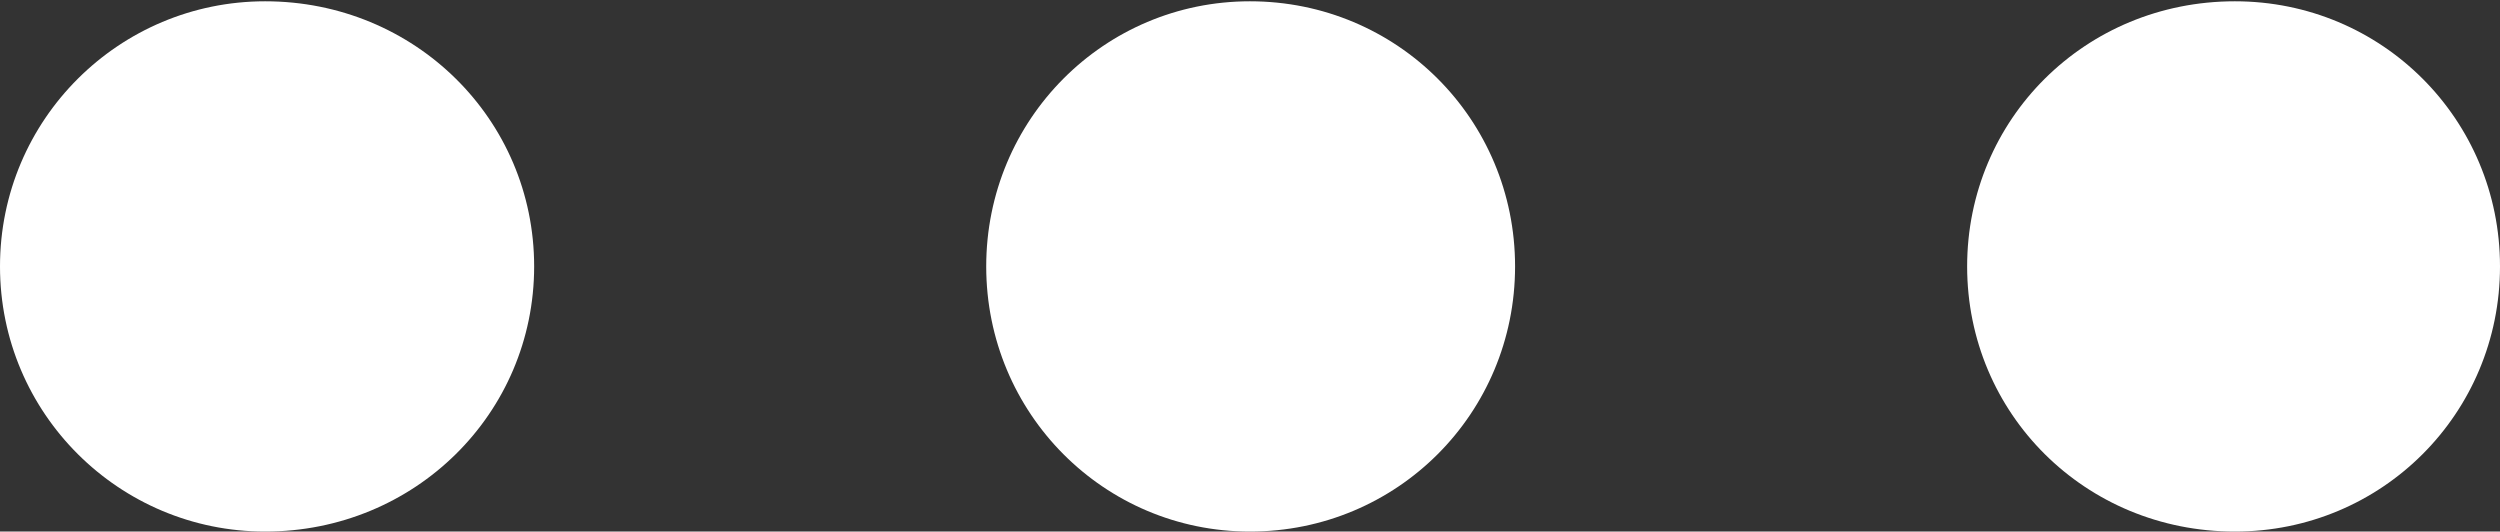 <?xml version="1.0" encoding="UTF-8"?>
<!--Generator: Apple Native CoreSVG 175.5-->
<!DOCTYPE svg
PUBLIC "-//W3C//DTD SVG 1.1//EN"
       "http://www.w3.org/Graphics/SVG/1.1/DTD/svg11.dtd">
<svg version="1.1" xmlns="http://www.w3.org/2000/svg" xmlns:xlink="http://www.w3.org/1999/xlink" width="19.339" height="4.112">
 <rect width="100%" height="100%" fill="#333333" stroke="none"/>
 <g>
  <rect height="4.112" opacity="0" width="19.339" x="0" y="0"/>
  <path d="M2.051 4.112C3.209 4.112 4.132 3.199 4.132 2.061C4.132 0.923 3.209 0.01 2.051 0.01C0.923 0.01 0 0.923 0 2.061C0 3.199 0.923 4.112 2.051 4.112ZM9.669 4.112C10.808 4.112 11.72 3.199 11.72 2.061C11.72 0.923 10.808 0.01 9.669 0.01C8.541 0.01 7.629 0.923 7.629 2.061C7.629 3.199 8.541 4.112 9.669 4.112ZM17.288 4.112C18.426 4.112 19.339 3.199 19.339 2.061C19.339 0.923 18.426 0.01 17.288 0.01C16.129 0.01 15.217 0.923 15.217 2.061C15.217 3.199 16.129 4.112 17.288 4.112Z" fill="#ffffff"/>
 </g>
</svg>
